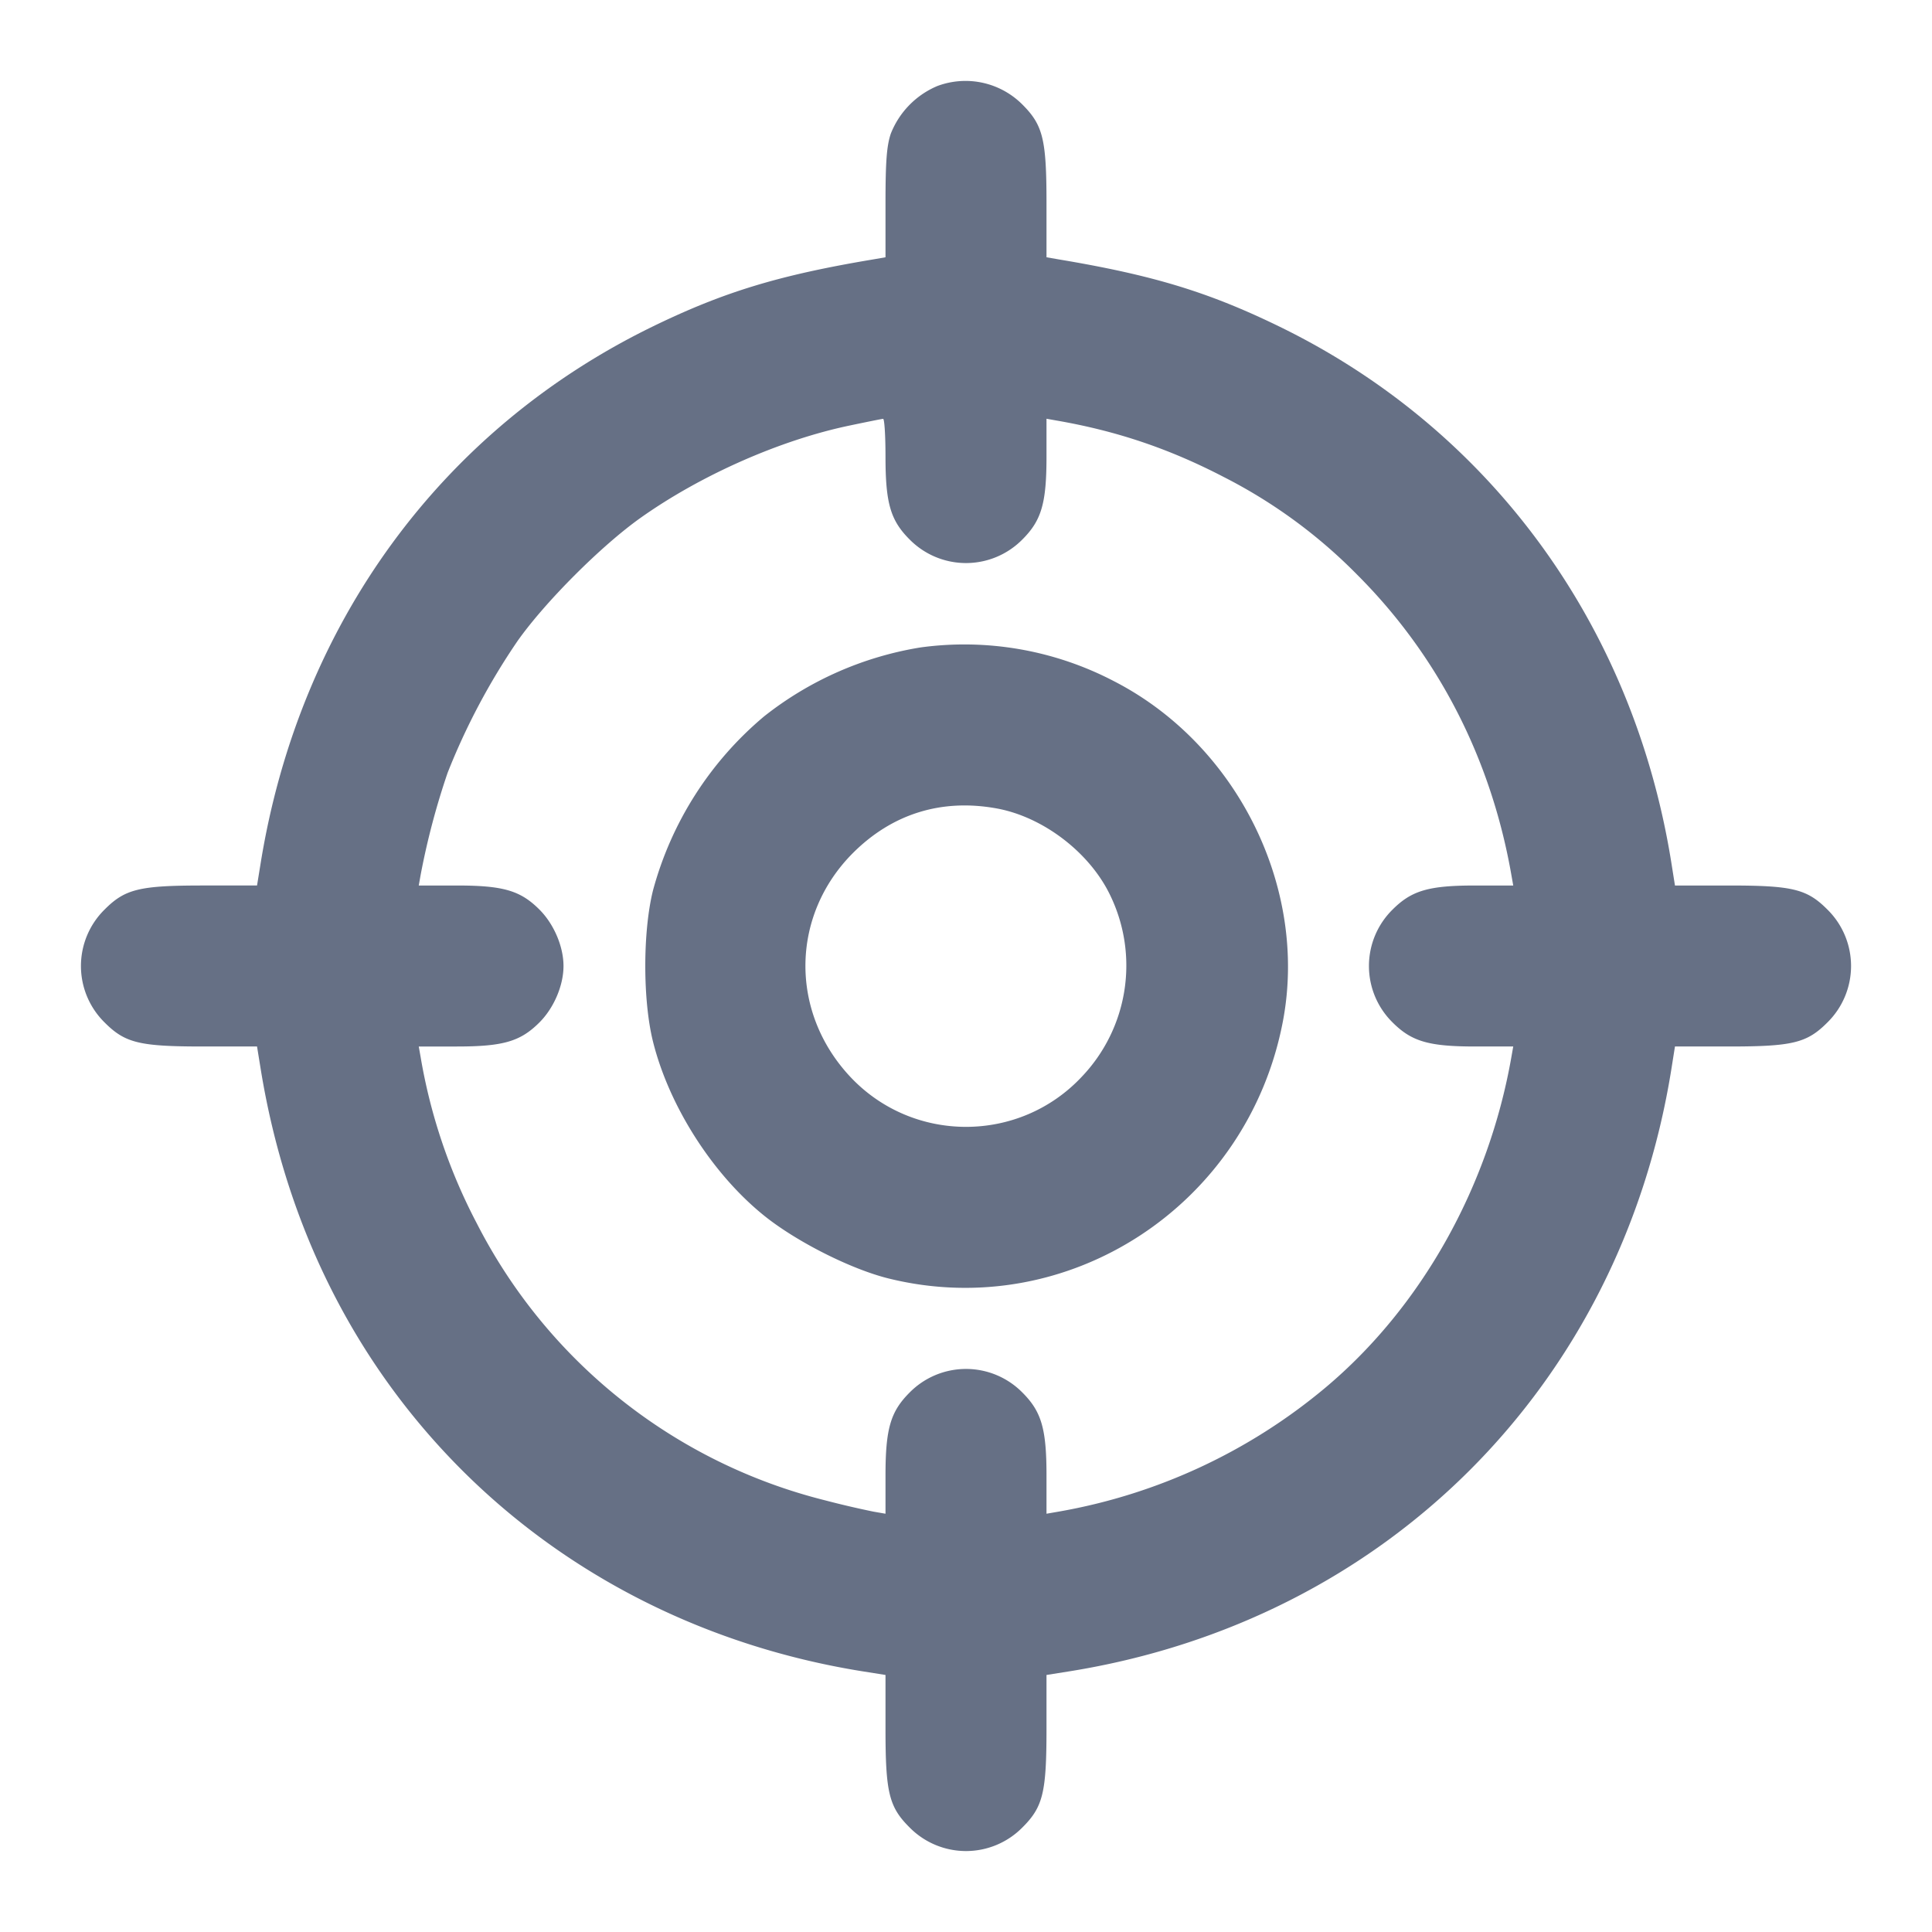 <svg width="24" height="24" fill="none" xmlns="http://www.w3.org/2000/svg"><path d="M11.643 1.069a1.066 1.066 0 0 0-.577.591c-.051.15-.066.346-.066.865v.671l-.15.026c-1.179.197-1.866.407-2.75.838-2.617 1.278-4.376 3.684-4.86 6.65l-.047.29h-.669c-.792 0-.97.043-1.225.299a.984.984 0 0 0 0 1.402c.255.256.433.299 1.225.299h.669l.047.29c.318 1.944 1.172 3.646 2.498 4.972 1.322 1.321 3.05 2.19 4.972 2.499l.29.046v.669c0 .792.043.97.299 1.225a.984.984 0 0 0 1.402 0c.256-.255.299-.433.299-1.225v-.669l.29-.046c3.926-.632 6.839-3.545 7.471-7.471l.046-.29h.669c.792 0 .97-.043 1.225-.299a.984.984 0 0 0 0-1.402c-.255-.256-.433-.299-1.225-.299h-.669l-.046-.29c-.474-2.948-2.248-5.374-4.861-6.65-.884-.431-1.571-.641-2.75-.838L13 3.196v-.671c0-.793-.043-.97-.299-1.226a.998.998 0 0 0-1.058-.23M11 5.673c0 .578.062.791.299 1.028a.984.984 0 0 0 1.402 0c.237-.237.299-.45.299-1.027v-.472l.13.023c.747.13 1.397.35 2.069.699A6.387 6.387 0 0 1 16.86 7.14c1.005 1.005 1.663 2.286 1.915 3.73l.023.13h-.472c-.577 0-.79.062-1.027.299a.984.984 0 0 0 0 1.402c.237.237.45.299 1.027.299h.472l-.023.13c-.283 1.618-1.121 3.109-2.308 4.106a7.048 7.048 0 0 1-3.317 1.542l-.15.026v-.475c0-.58-.062-.793-.299-1.03a.984.984 0 0 0-1.402 0c-.237.237-.299.45-.299 1.03v.475l-.15-.026a11.458 11.458 0 0 1-.603-.141 6.678 6.678 0 0 1-4.323-3.438 6.92 6.92 0 0 1-.699-2.069L5.202 13h.472c.577 0 .79-.062 1.027-.299.18-.18.299-.459.299-.701 0-.242-.119-.521-.299-.701-.237-.237-.45-.299-1.027-.299h-.472l.023-.13a9.24 9.24 0 0 1 .335-1.269 8.312 8.312 0 0 1 .871-1.641c.344-.486 1.042-1.184 1.529-1.529.753-.533 1.738-.967 2.6-1.146.209-.044.394-.081.41-.082.017-.002.03.21.03.47m.433 2.37a4.22 4.22 0 0 0-1.941.856 4.272 4.272 0 0 0-1.38 2.161c-.128.513-.128 1.367 0 1.88.2.801.739 1.645 1.38 2.161.401.323 1.078.665 1.548.781 2.23.55 4.462-.908 4.897-3.197.314-1.657-.57-3.437-2.097-4.222a4.013 4.013 0 0 0-2.407-.42m.95 2c.578.106 1.157.55 1.41 1.082a2.001 2.001 0 0 1-.354 2.25c-.778.831-2.1.831-2.878 0-.754-.806-.739-2.004.035-2.779.489-.488 1.102-.678 1.787-.553" fill="#667085" fill-rule="evenodd"/></svg>